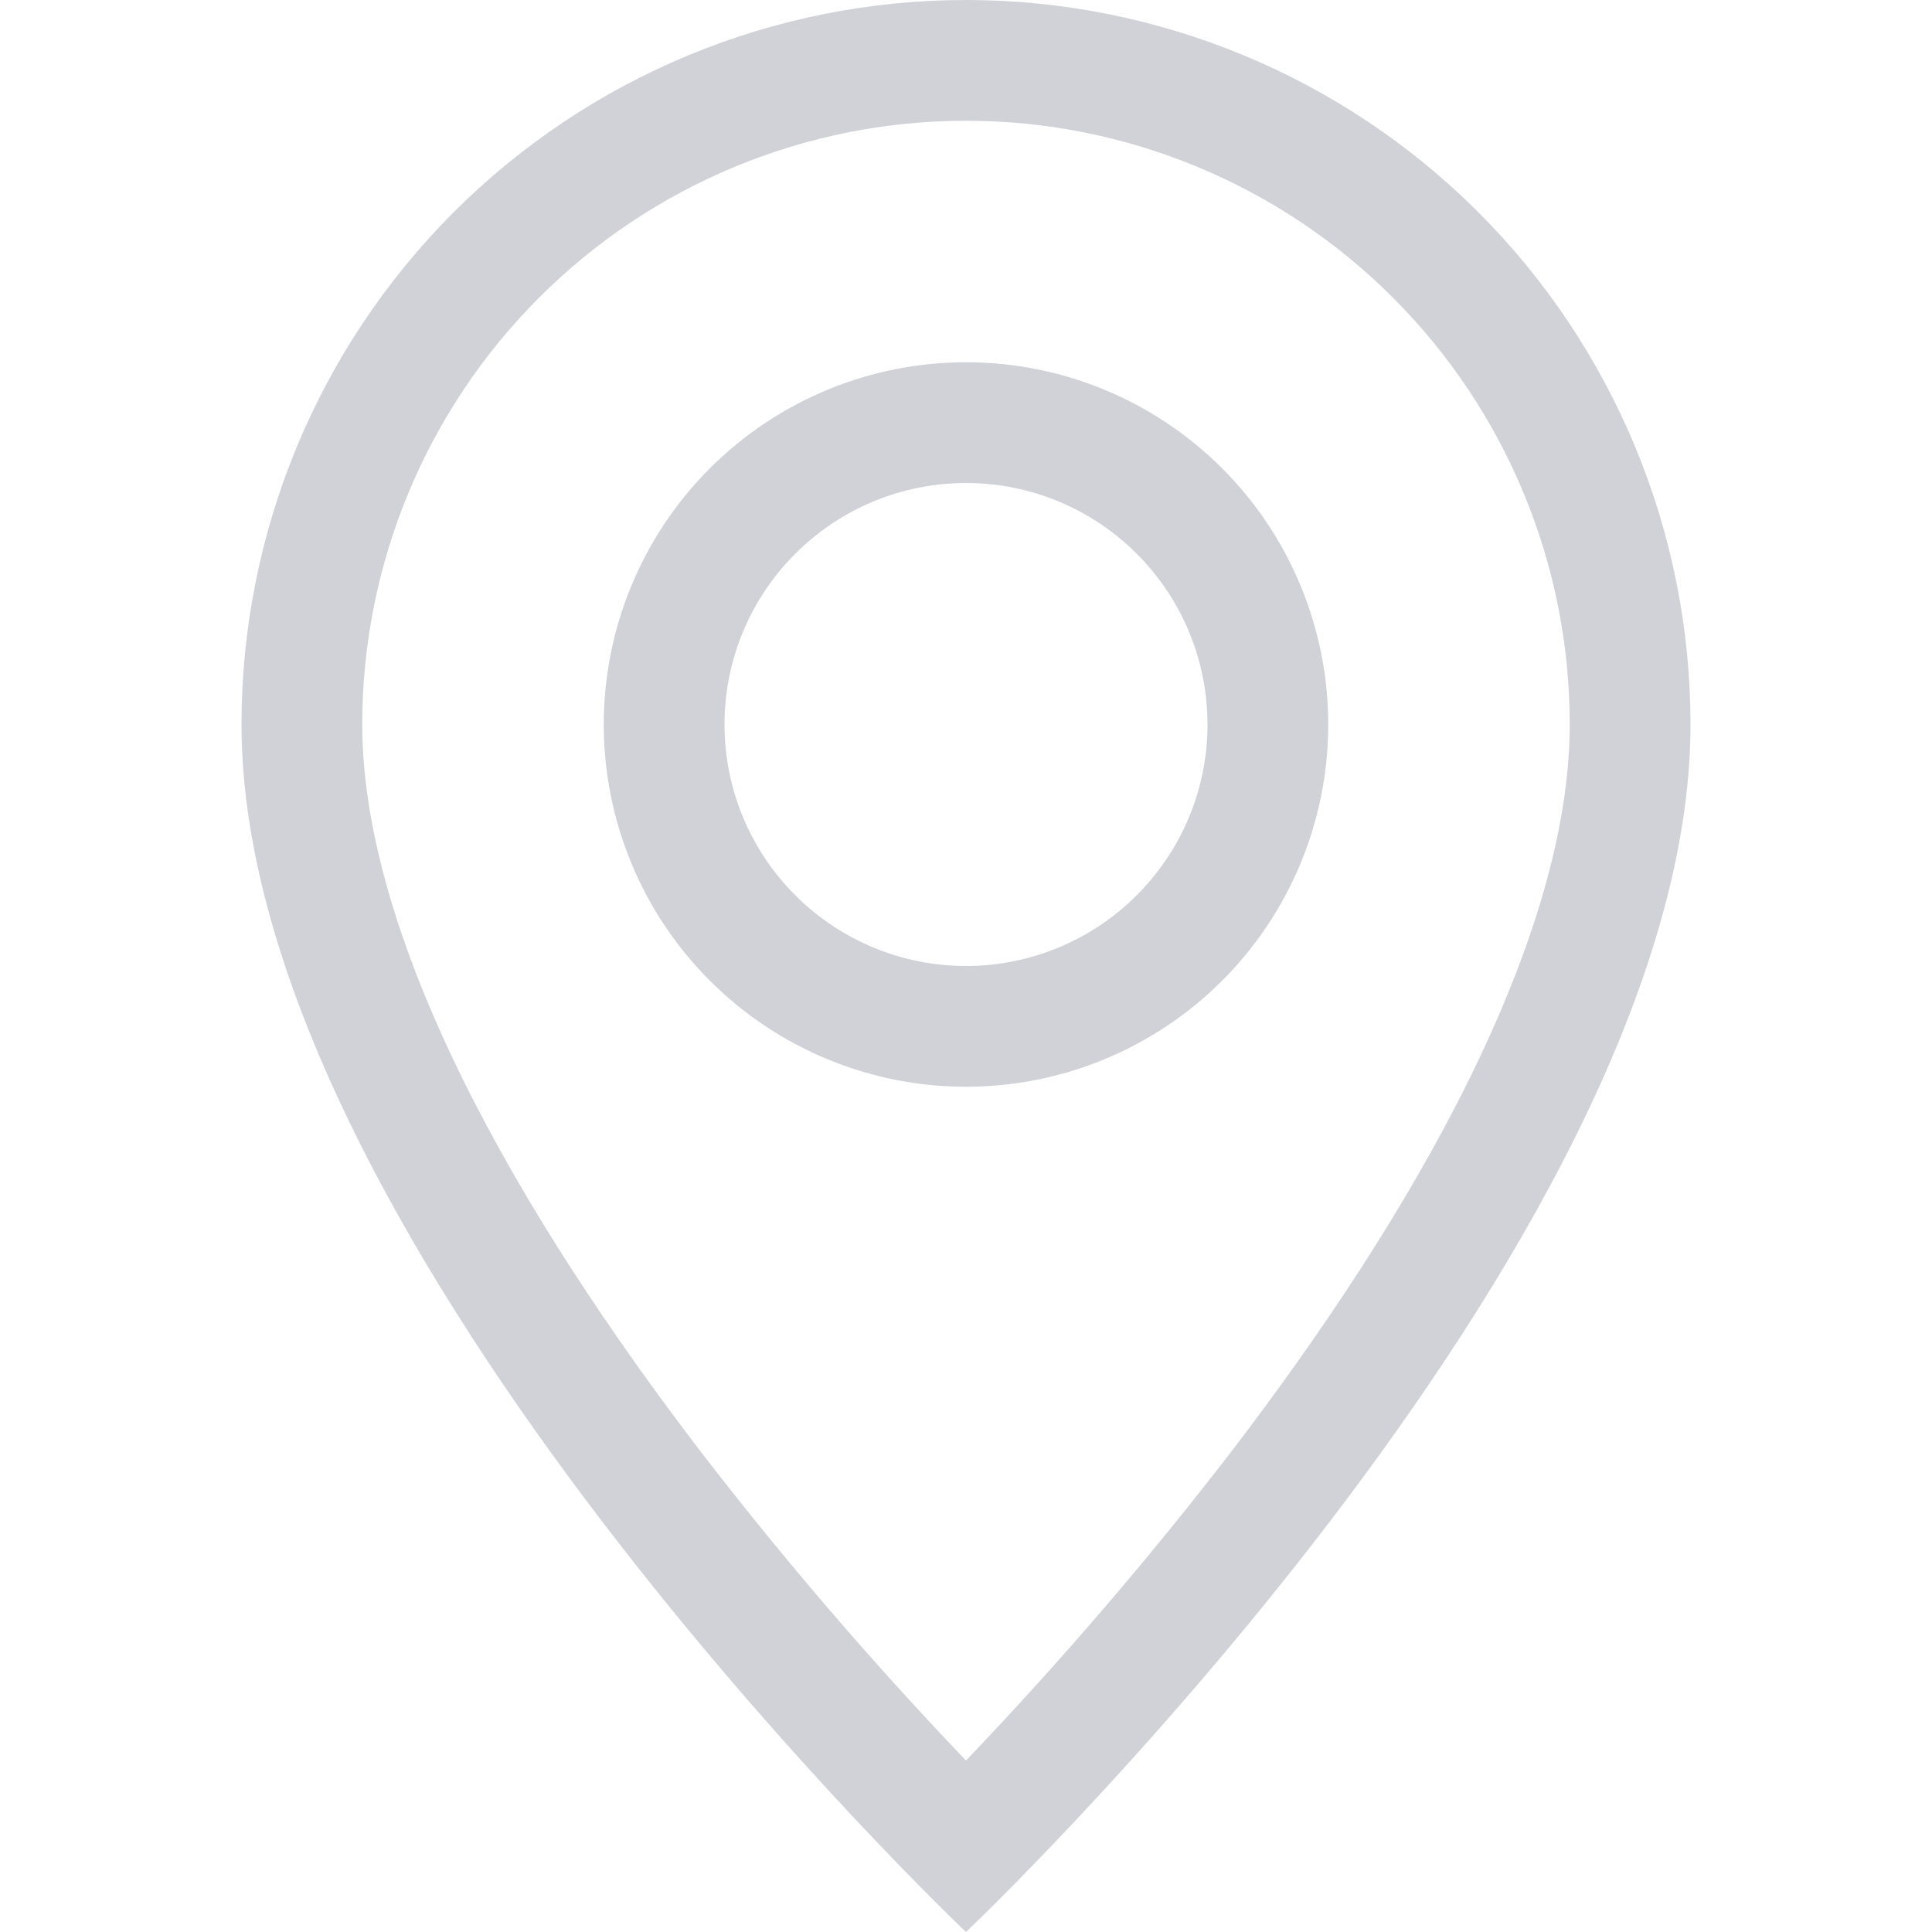 <svg width="24" height="24" viewBox="0 0 24 24" fill="none" xmlns="http://www.w3.org/2000/svg">
<g clip-path="url(#clip0_1_2400)">
<path d="M18.249 13.41C17.463 15.003 16.398 16.59 15.309 18.015C14.276 19.358 13.171 20.645 12 21.87C10.829 20.645 9.724 19.358 8.691 18.015C7.602 16.59 6.537 15.003 5.751 13.41C4.956 11.8 4.5 10.293 4.5 9C4.5 7.011 5.29 5.103 6.697 3.697C8.103 2.29 10.011 1.5 12 1.5C13.989 1.5 15.897 2.29 17.303 3.697C18.71 5.103 19.5 7.011 19.5 9C19.5 10.293 19.043 11.8 18.249 13.41ZM12 24C12 24 21 15.471 21 9C21 6.613 20.052 4.324 18.364 2.636C16.676 0.948 14.387 0 12 0C9.613 0 7.324 0.948 5.636 2.636C3.948 4.324 3 6.613 3 9C3 15.471 12 24 12 24Z" fill="#D0D2D7"/>
<path d="M12 12C11.204 12 10.441 11.684 9.879 11.121C9.316 10.559 9 9.796 9 9C9 8.204 9.316 7.441 9.879 6.879C10.441 6.316 11.204 6 12 6C12.796 6 13.559 6.316 14.121 6.879C14.684 7.441 15 8.204 15 9C15 9.796 14.684 10.559 14.121 11.121C13.559 11.684 12.796 12 12 12ZM12 13.5C13.194 13.5 14.338 13.026 15.182 12.182C16.026 11.338 16.5 10.194 16.5 9C16.5 7.807 16.026 6.662 15.182 5.818C14.338 4.974 13.194 4.5 12 4.5C10.806 4.5 9.662 4.974 8.818 5.818C7.974 6.662 7.5 7.807 7.5 9C7.5 10.194 7.974 11.338 8.818 12.182C9.662 13.026 10.806 13.5 12 13.5V13.5Z" fill="#D0D2D7"/>
</g>
<defs>
<clipPath id="clip0_1_2400">
<rect width="24" height="24" fill="white"/>
</clipPath>
</defs>
</svg>
